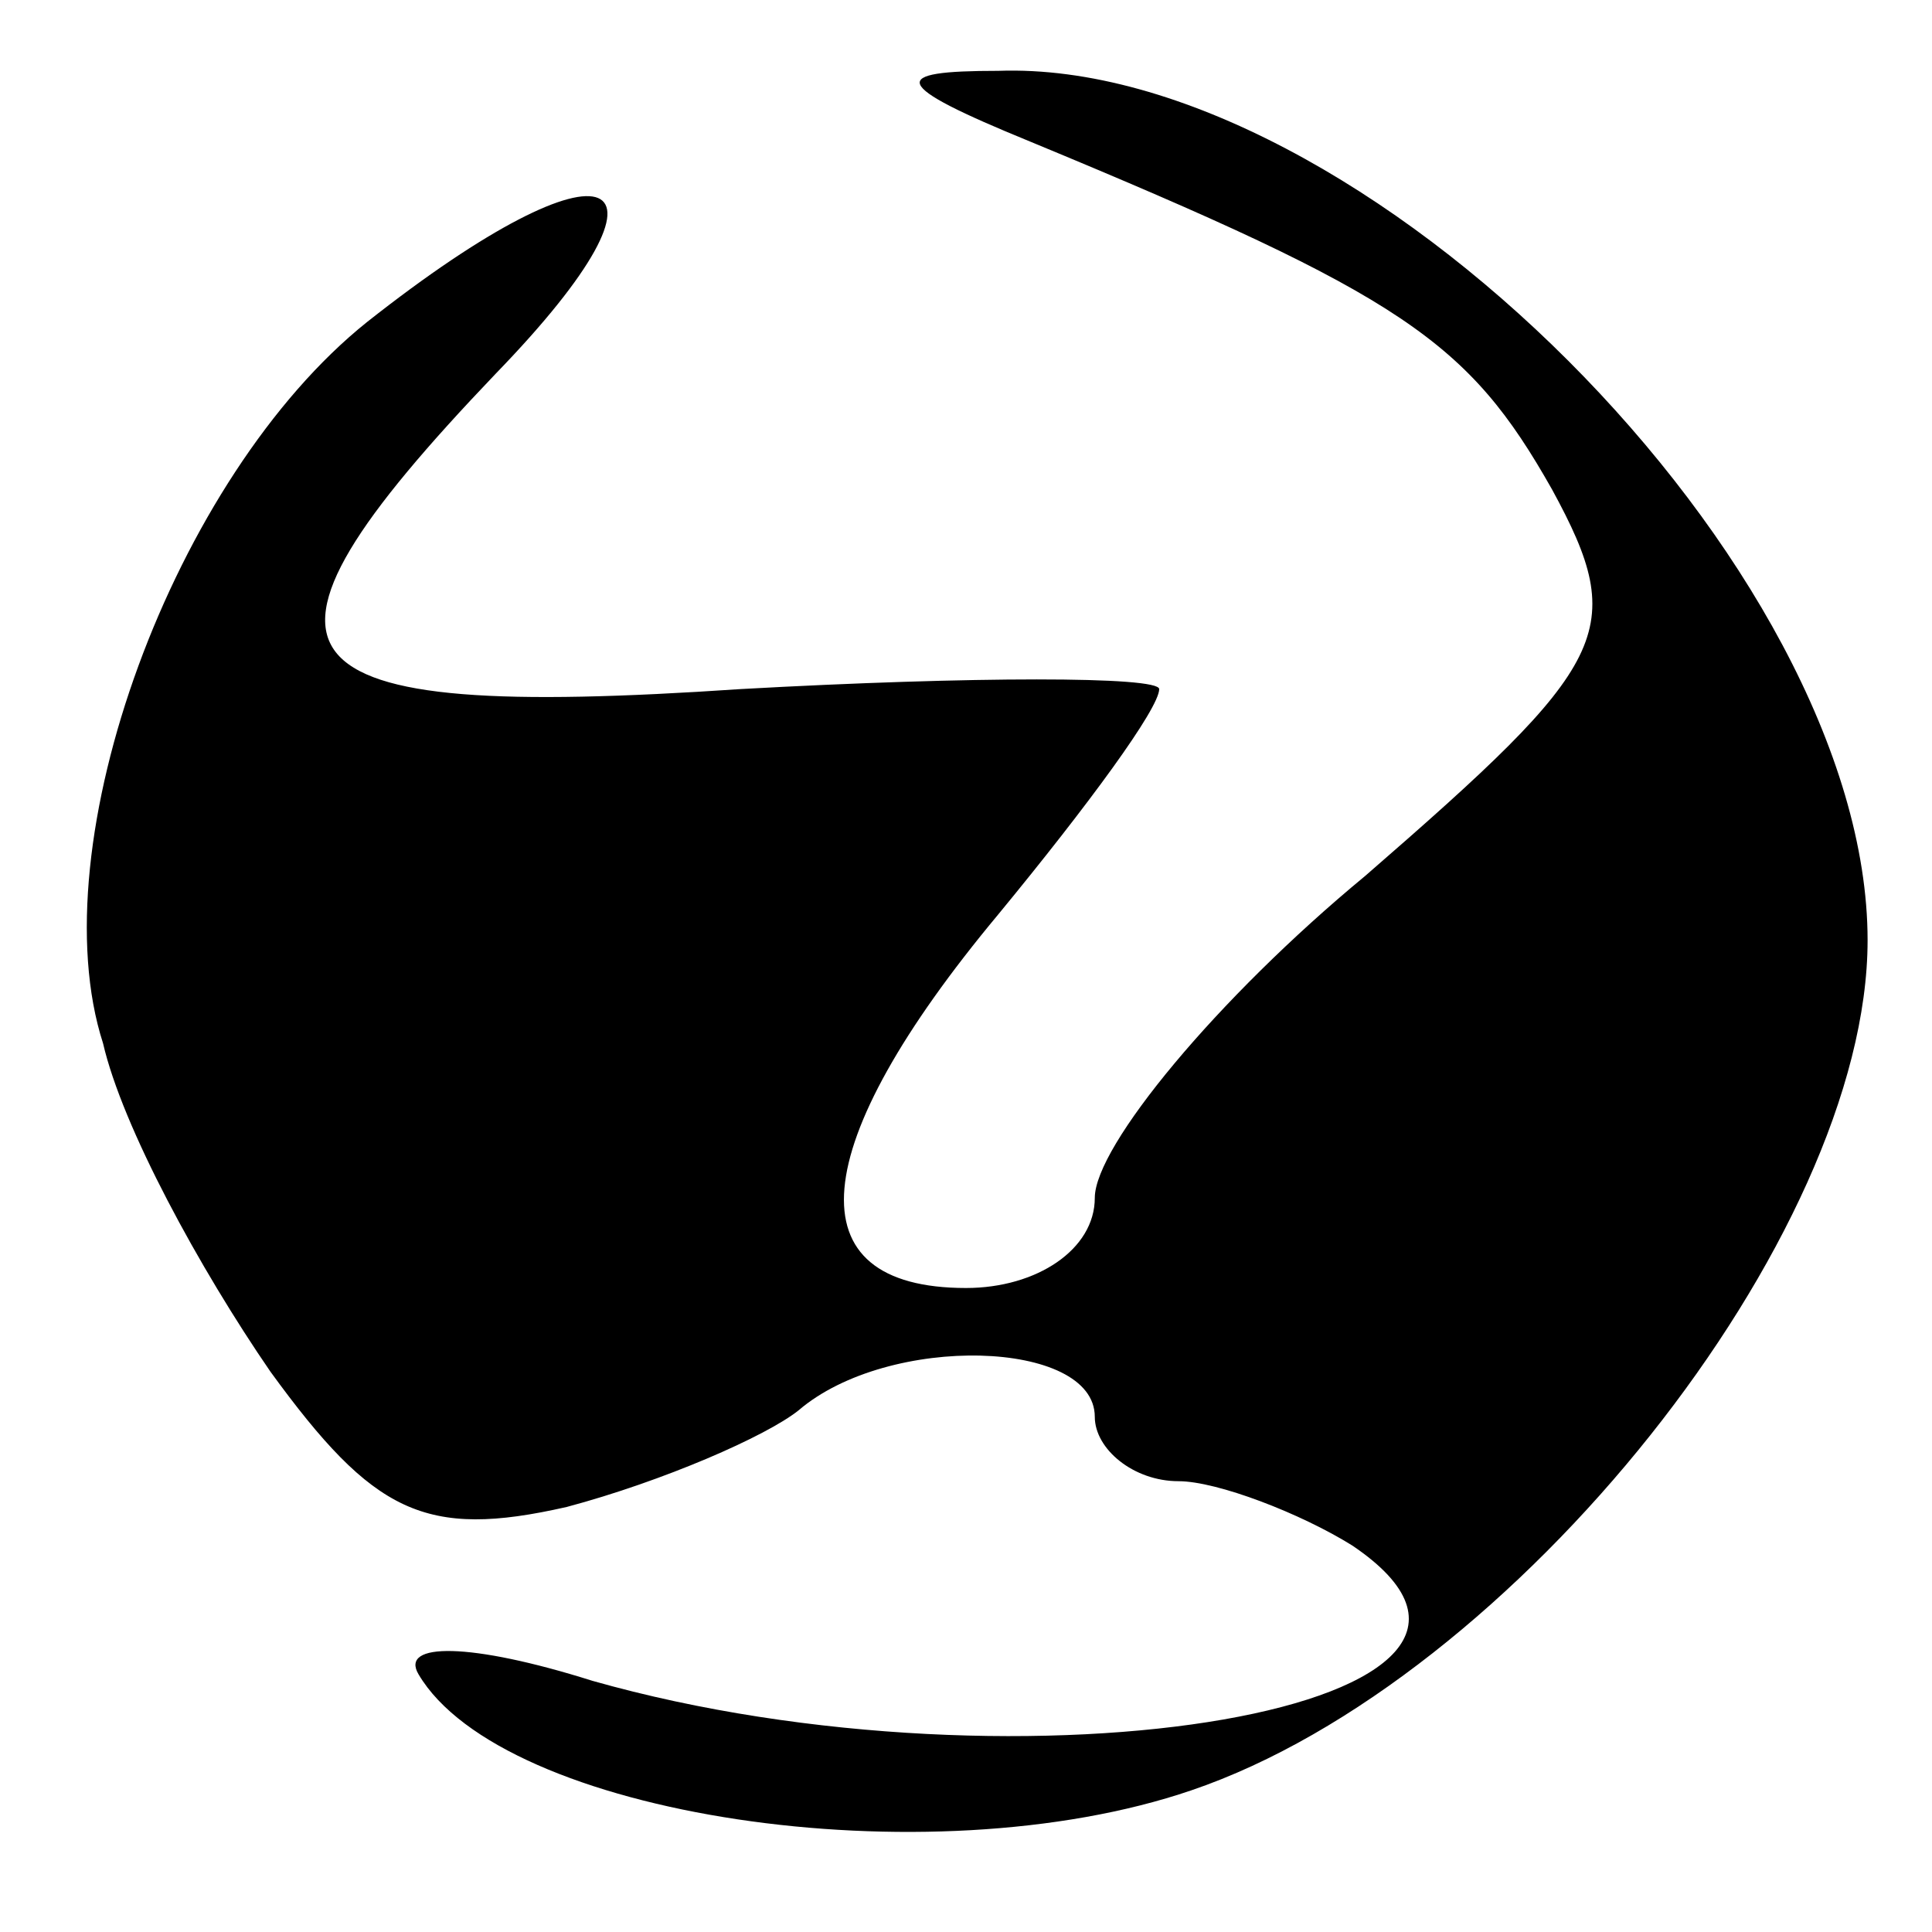 <?xml version="1.0" standalone="no"?>
<!DOCTYPE svg PUBLIC "-//W3C//DTD SVG 20010904//EN"
 "http://www.w3.org/TR/2001/REC-SVG-20010904/DTD/svg10.dtd">
<svg version="1.0" xmlns="http://www.w3.org/2000/svg"
 width="30pt" height="30pt" viewBox="0 0 30 30"
 preserveAspectRatio="xMidYMid meet">
<g transform="translate(0,30) scale(0.1,-0.1)"
fill="#000000" stroke="none">
<path d="M160 278 c58 -24 68 -31 81 -54 12 -22 9 -27 -29 -60 -23 -19 -42
-42 -42 -50 0 -8 -9 -14 -20 -14 -27 0 -25 22 5 58 14 17 25 32 25 35 0 2 -29
2 -65 0 -74 -5 -81 4 -38 49 31 32 18 38 -20 8 -30 -24 -51 -81 -41 -112 3
-13 15 -35 26 -51 16 -22 24 -26 46 -21 15 4 31 11 36 15 14 12 46 11 46 -1 0
-5 6 -10 13 -10 6 0 19 -5 27 -10 37 -25 -51 -40 -118 -21 -19 6 -30 6 -27 1
13 -22 79 -32 120 -18 50 17 105 86 105 132 0 58 -79 137 -135 135 -17 0 -17
-2 5 -11z"/>
</g>
</svg>
